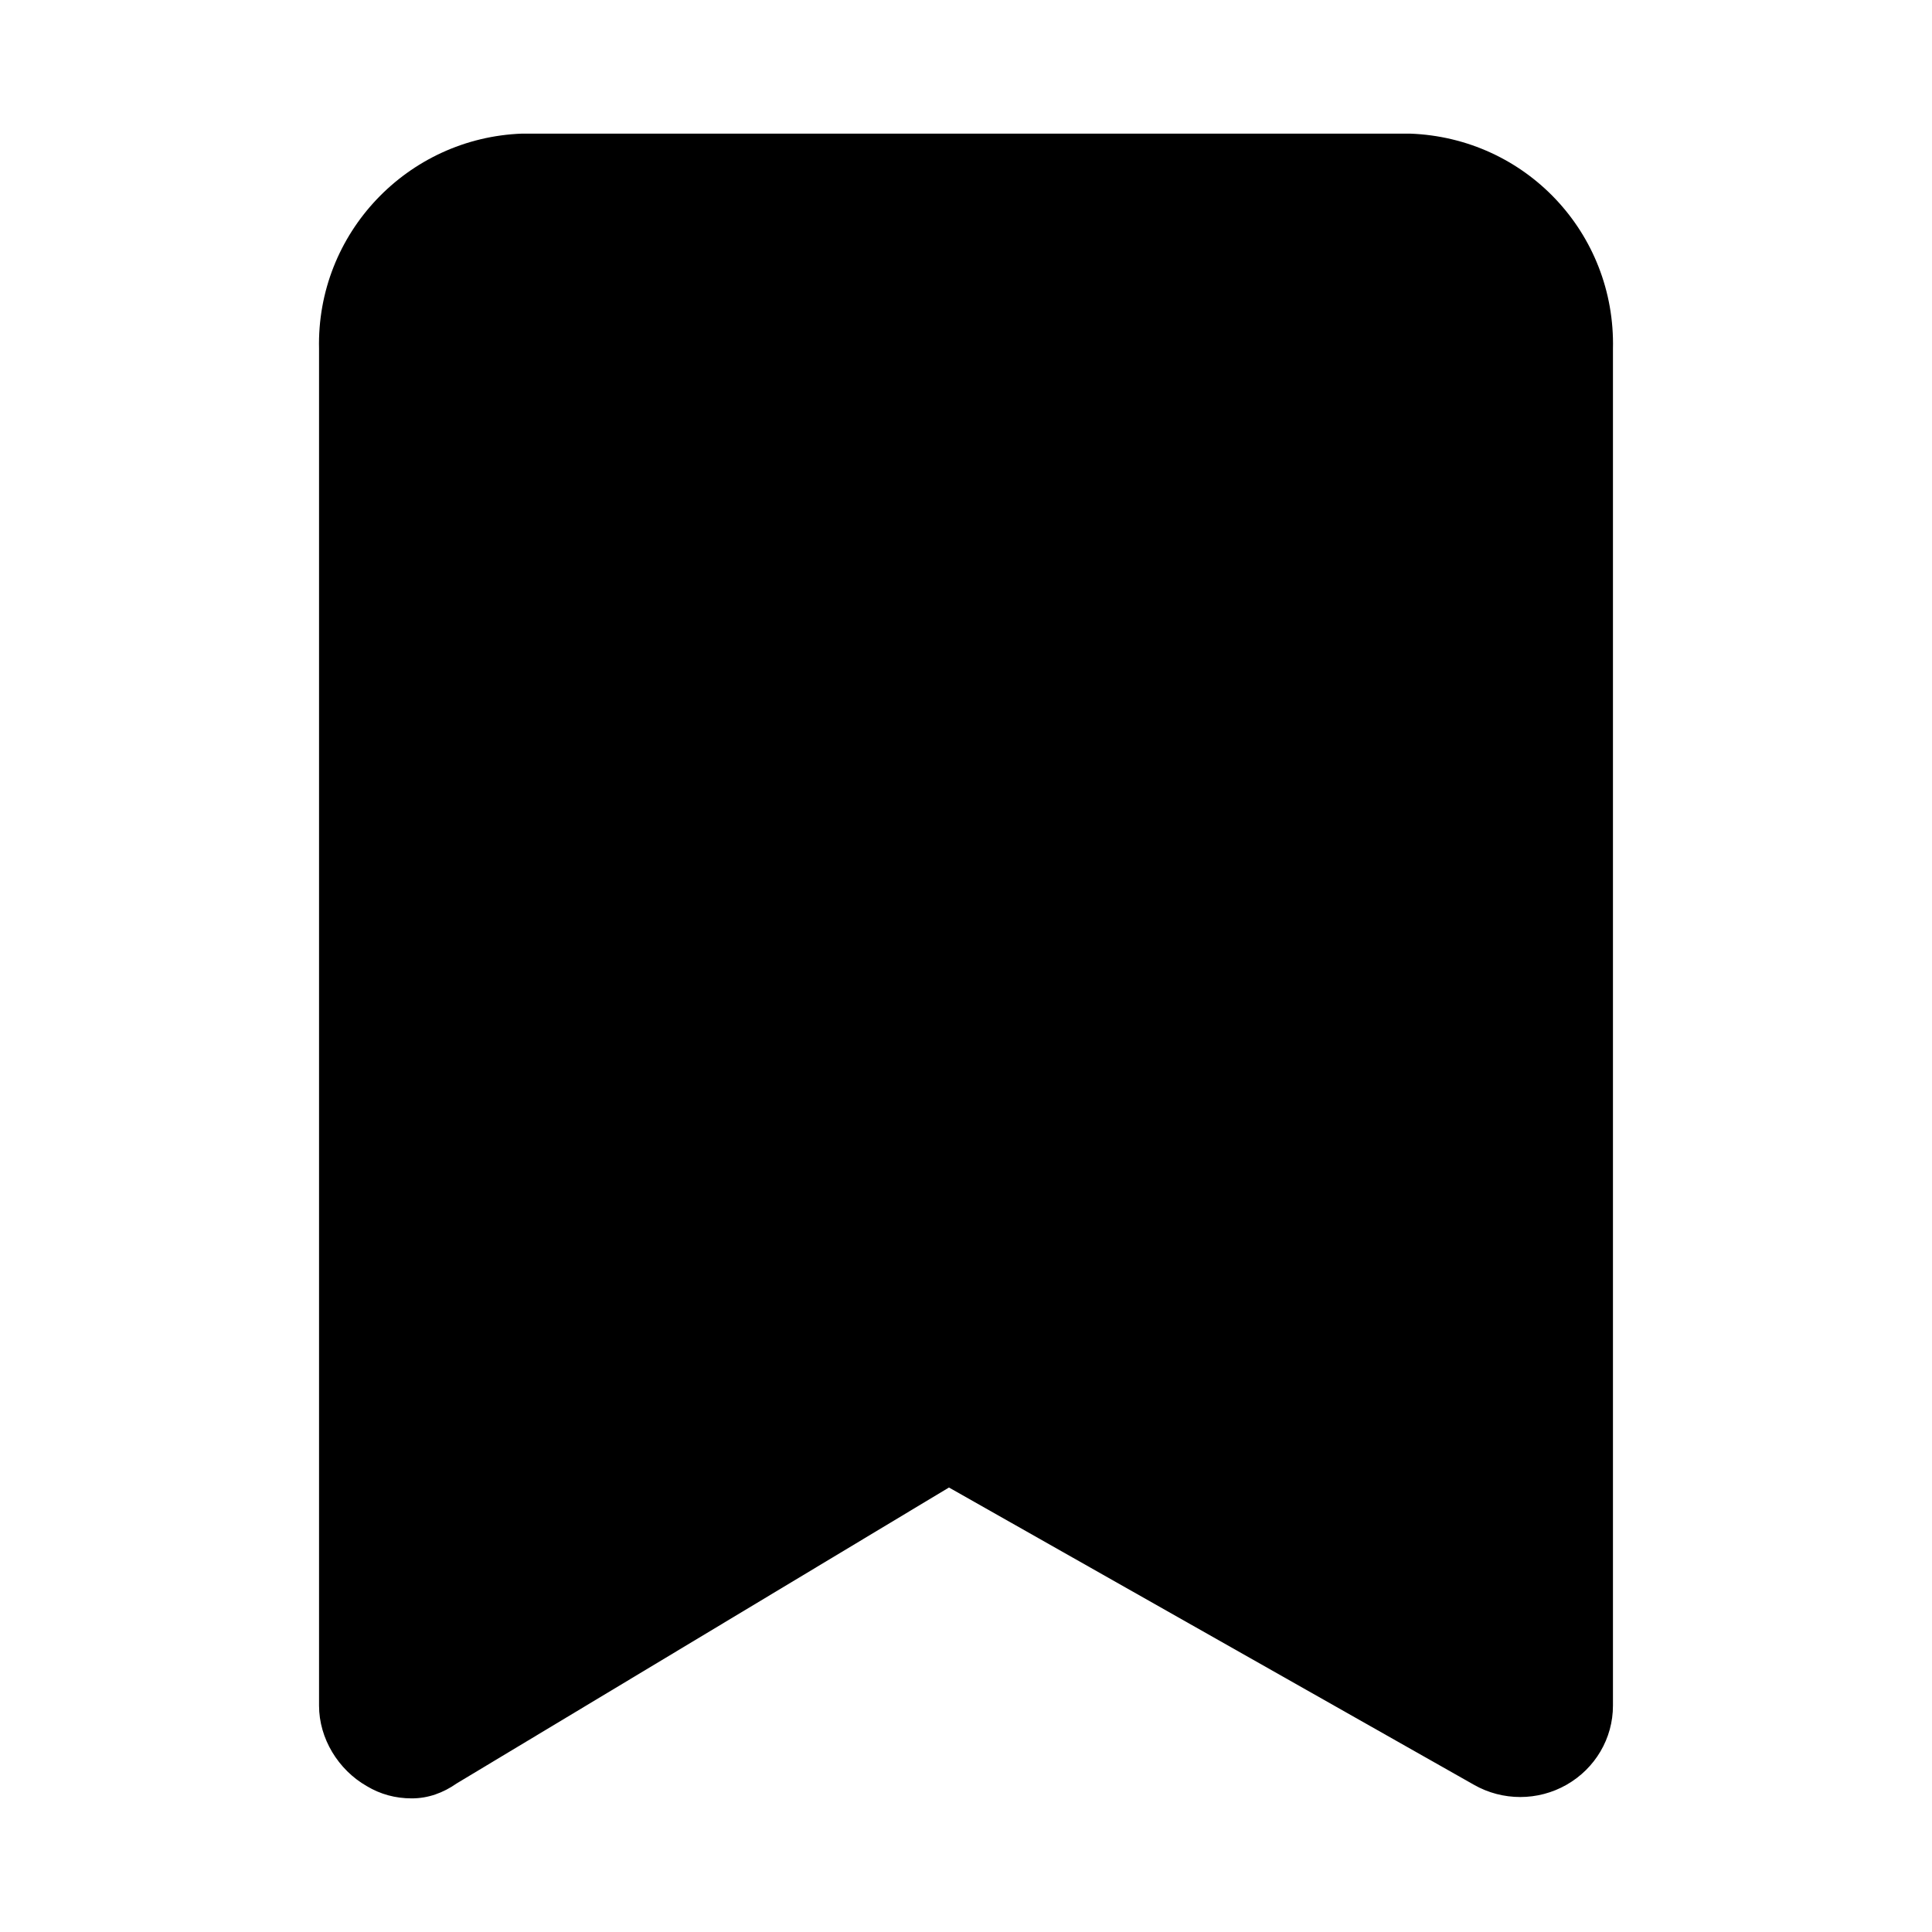 <?xml version="1.0" encoding="utf-8"?>
<!-- Generator: Adobe Illustrator 26.3.1, SVG Export Plug-In . SVG Version: 6.00 Build 0)  -->
<svg version="1.1" id="Icons" xmlns="http://www.w3.org/2000/svg" xmlns:xlink="http://www.w3.org/1999/xlink" x="0px" y="0px"
	 viewBox="0 0 141.7 141.7" style="enable-background:new 0 0 141.7 141.7;" xml:space="preserve">
<g id="bookmark_00000054245735653053757730000005509898196017307581_">
	<g>
		<g>
			<path d="M30.2,131.9c-1.2,0-2.3-0.3-3.3-0.9c-2.1-1.2-3.5-3.5-3.5-5.9V25.6c-0.2-8.5,6.5-15.5,14.9-15.8h65.1
				c8.5,0.3,15.1,7.3,14.9,15.8v99.5c0,2.4-1.3,4.6-3.4,5.8c-2.1,1.2-4.7,1.2-6.8,0l-38.5-21.8l-36.1,21.7
				C32.5,131.5,31.4,131.9,30.2,131.9z"/>
		</g>
	</g>
</g>
</svg>
